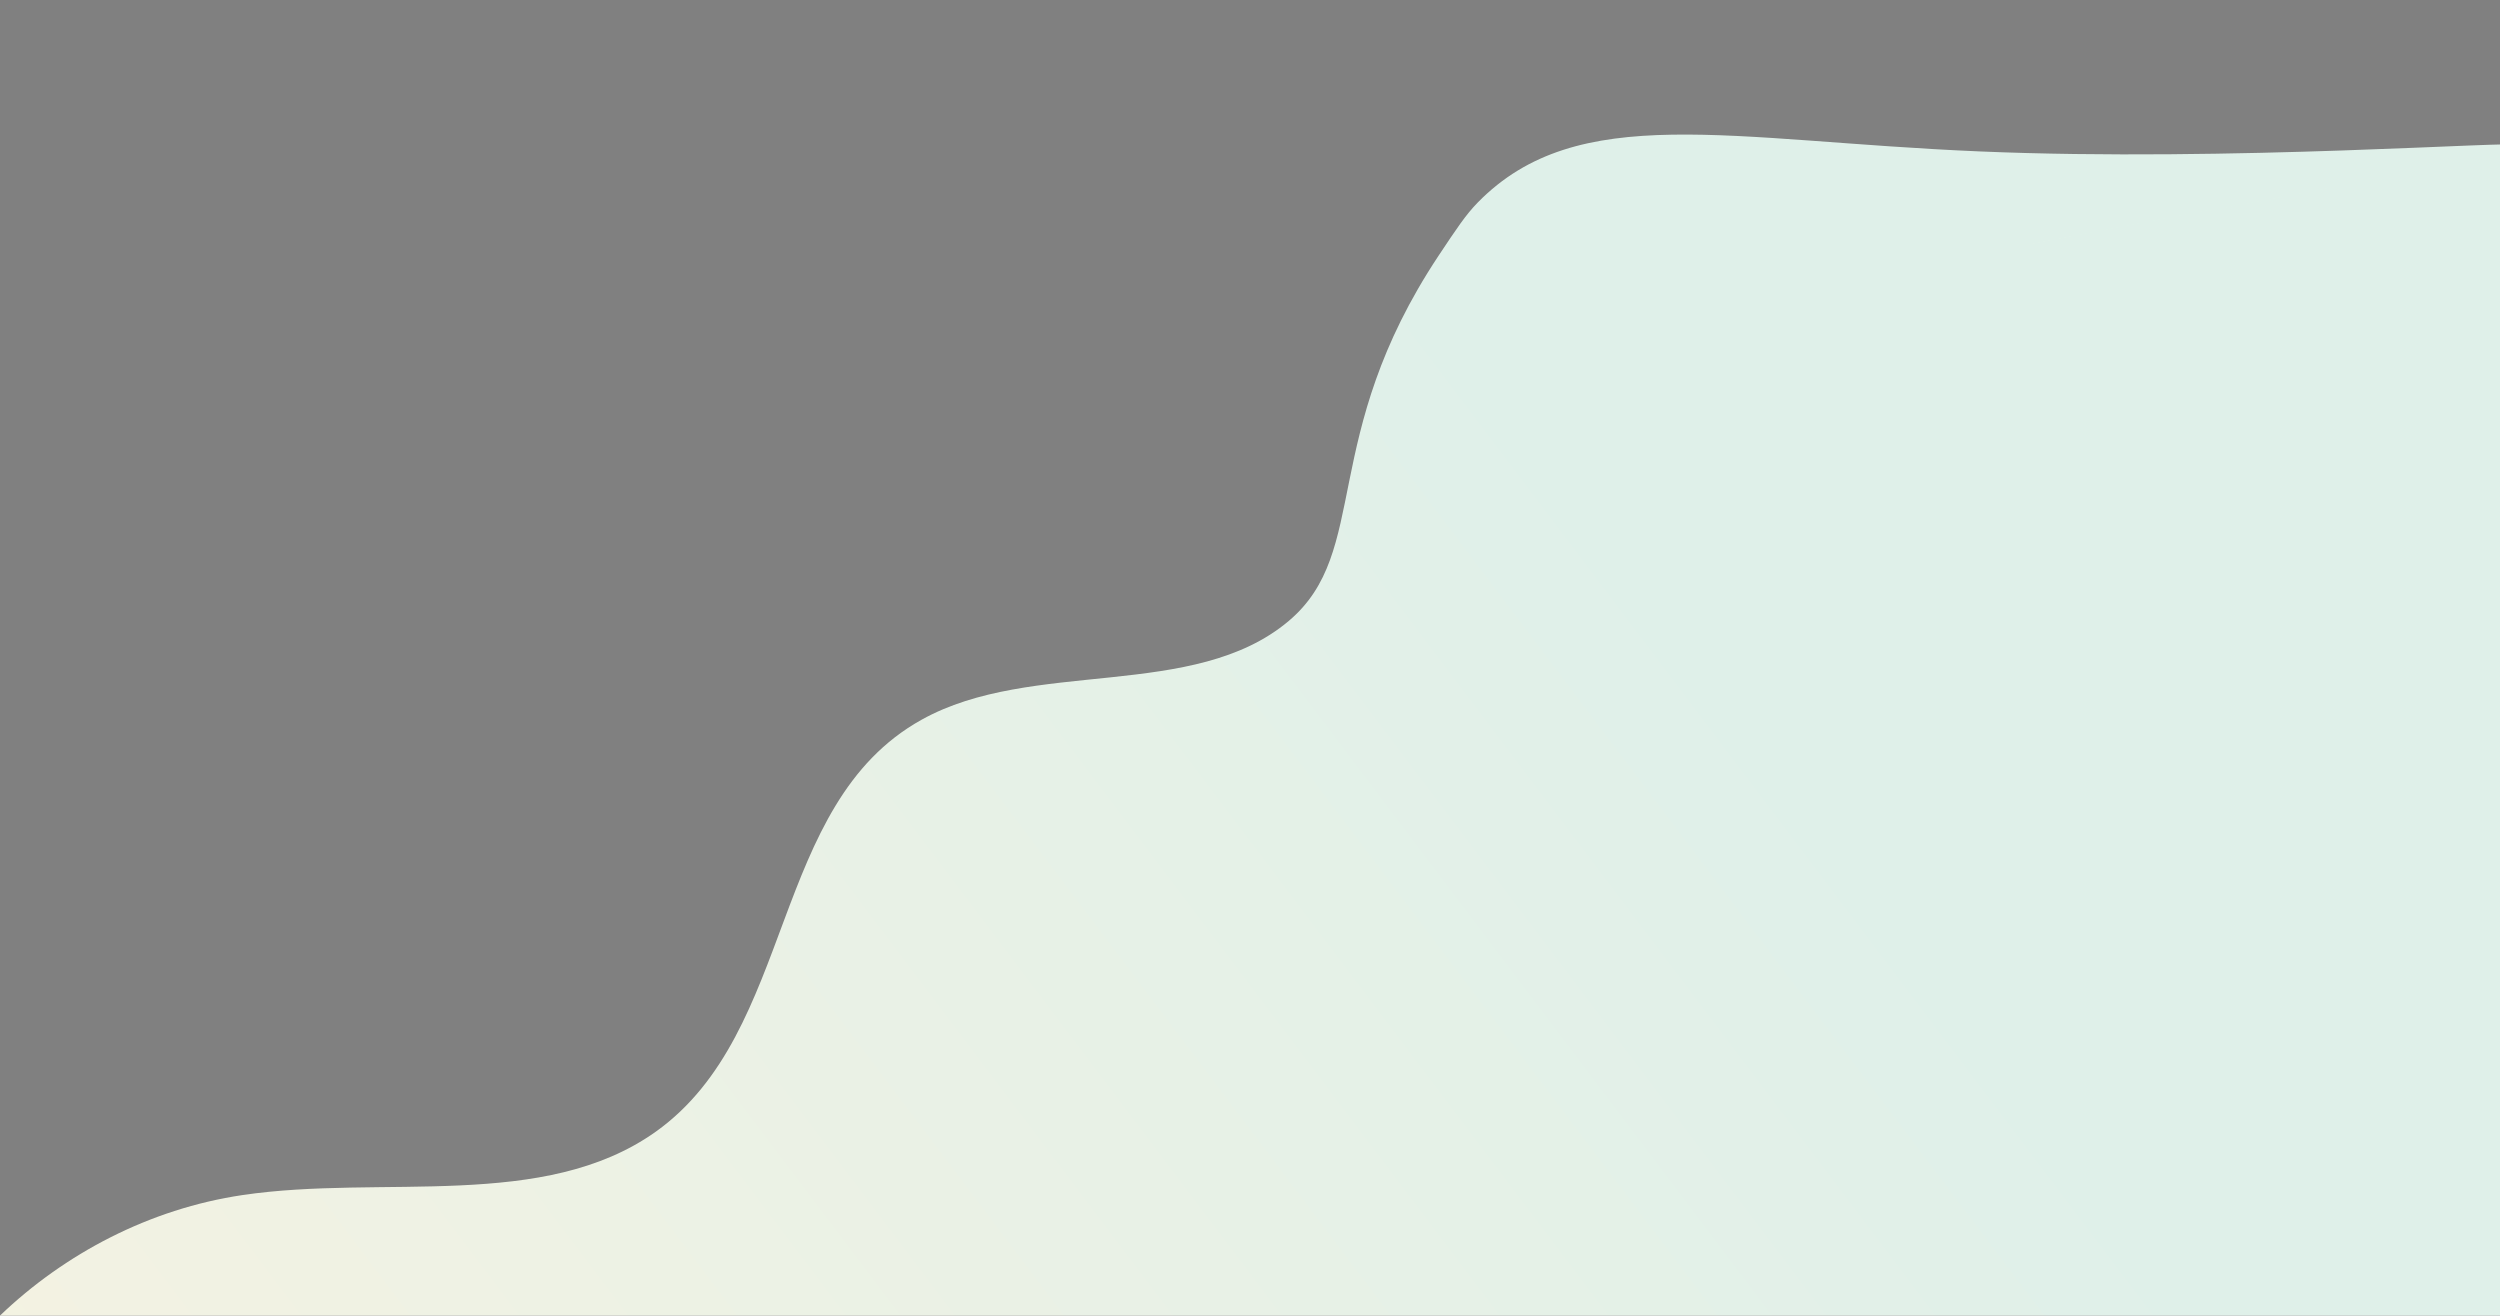 <?xml version="1.0" encoding="utf-8"?>
<!-- Generator: Adobe Illustrator 22.1.0, SVG Export Plug-In . SVG Version: 6.00 Build 0)  -->
<svg version="1.1" id="Warstwa_1" xmlns="http://www.w3.org/2000/svg" xmlns:xlink="http://www.w3.org/1999/xlink" x="0px" y="0px"
	 viewBox="0 0 1900.3 1000" style="enable-background:new 0 0 1900.3 1000;" xml:space="preserve">
<rect x="0" y="0" width="1900.3" height="1000" fill="#808080" stroke="none"/>
<style type="text/css">
	.st0{fill:url(#SVGID_1_);}
	.st1{fill:url(#SVGID_2_);}
	.st2{fill:#FFFFFF;stroke:#000000;stroke-miterlimit:10;}
	.st3{fill:url(#SVGID_3_);}
</style>
<linearGradient id="SVGID_1_" gradientUnits="userSpaceOnUse" x1="1412.918" y1="648.795" x2="147.765" y2="1604.576" gradientTransform="matrix(1 0 0 1 0 0.11)">
	<stop  offset="0" style="stop-color:#DFF0E9"/>
	<stop  offset="1" style="stop-color:#F7F3E1"/>
</linearGradient>
<path class="st0" d="M1900.3,164c0-10,0-20,0-30c0-3.6,0-6.3,0-8.4c0-2,0-3.7,0-4.9c0-1.8,0-2,0-2.1c0-1.3,13.3-7.6,13.3-8.4
	c-0.1-3.5-218.3,13-408.9,4.9c-190.7-8.1-305.3-38.8-381.4,38.8c-9.1,9.3-16,19.7-29.9,40.6C1002,332.3,1042.2,419.2,979.6,472
	c-72.1,60.9-195.2,28.3-279.1,75.1c-115.8,64.3-95.2,236.9-202,313.1c-85,60.5-207.6,32.4-314.2,48.2C113.5,918.9,49.1,953,0,1000
	h1900.3C1900.3,721.3,1900.3,442.7,1900.3,164z"/>
<linearGradient id="SVGID_2_" gradientUnits="userSpaceOnUse" x1="1814.785" y1="893.244" x2="1562.73" y2="702.824" gradientTransform="matrix(1 0 0 -1 0 1000)">
	<stop  offset="0" style="stop-color:#DFF0E9"/>
	<stop  offset="1" style="stop-color:#F7F3E1"/>
</linearGradient>
<path class="st1" d="M1991.6,101.4c-150.3,28.1-300.5,56.3-450.8,84.4c-0.2,0-0.3,0.1-0.5,0.1"/>
<path class="st2" d="M1391,166"/>
<linearGradient id="SVGID_3_" gradientUnits="userSpaceOnUse" x1="1470.185" y1="119.838" x2="1448.597" y2="136.147">
	<stop  offset="0" style="stop-color:#DFF0E9"/>
	<stop  offset="1" style="stop-color:#F7F3E1"/>
</linearGradient>
<path class="st3" d="M1445,66c14,38,28,76,42,114"/>
</svg>

